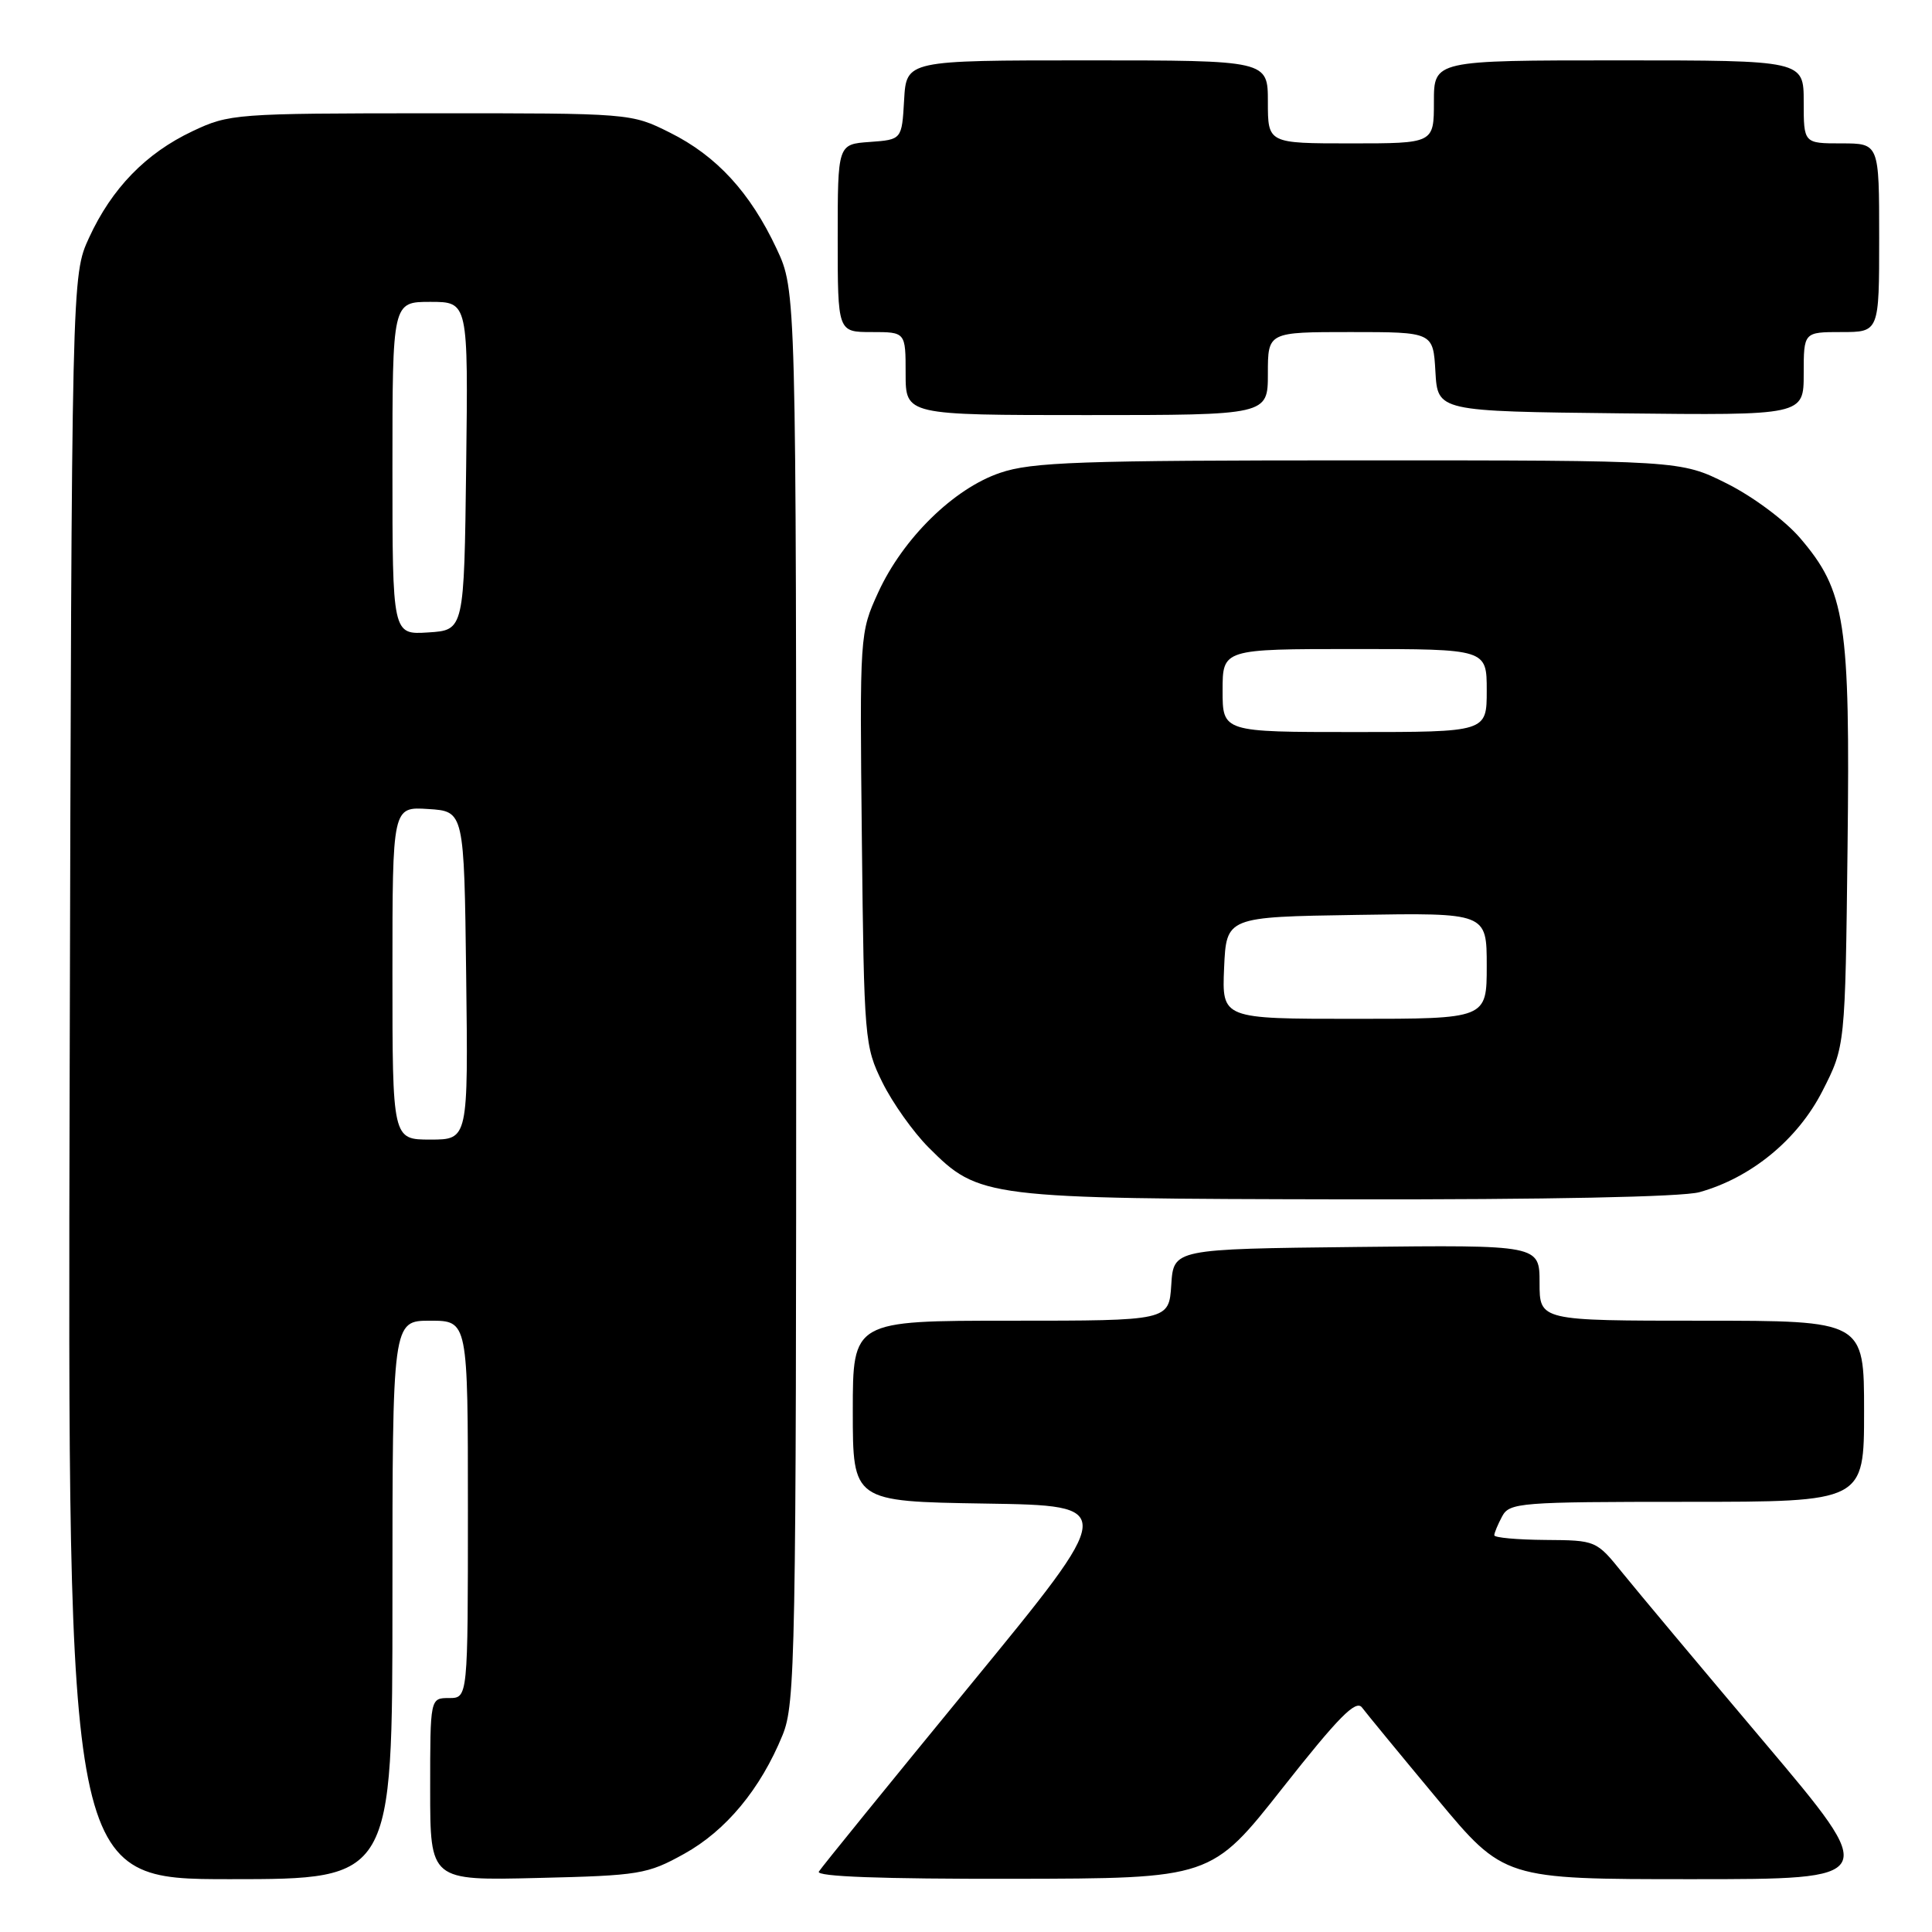 <?xml version="1.0" encoding="UTF-8" standalone="no"?>
<!DOCTYPE svg PUBLIC "-//W3C//DTD SVG 1.1//EN" "http://www.w3.org/Graphics/SVG/1.1/DTD/svg11.dtd" >
<svg xmlns="http://www.w3.org/2000/svg" xmlns:xlink="http://www.w3.org/1999/xlink" version="1.1" viewBox="0 0 256 256">
 <g >
 <path fill="currentColor"
d=" M 52.00 212.00 C 52.00 175.00 52.00 175.00 57.00 175.00 C 62.00 175.00 62.00 175.00 62.00 200.00 C 62.00 225.00 62.00 225.00 59.50 225.00 C 57.00 225.00 57.00 225.00 57.00 237.09 C 57.00 249.19 57.00 249.19 71.25 248.84 C 84.74 248.52 85.78 248.35 90.66 245.64 C 96.20 242.57 100.77 237.06 103.69 229.92 C 105.39 225.76 105.50 219.93 105.50 132.00 C 105.50 38.50 105.50 38.50 102.90 32.95 C 99.40 25.49 94.95 20.65 88.76 17.57 C 83.62 15.00 83.57 15.00 57.05 15.01 C 31.21 15.02 30.37 15.08 25.50 17.39 C 19.32 20.31 14.81 24.96 11.80 31.50 C 9.50 36.50 9.50 36.50 9.23 142.75 C 8.96 249.00 8.96 249.00 30.48 249.00 C 52.00 249.00 52.00 249.00 52.00 212.00 Z  M 169.97 236.89 C 177.35 227.53 179.66 225.18 180.47 226.25 C 181.04 227.01 185.50 232.44 190.39 238.31 C 199.28 249.00 199.28 249.00 224.19 249.00 C 249.10 249.00 249.10 249.00 233.80 230.88 C 225.39 220.92 216.93 210.82 215.00 208.43 C 211.51 204.10 211.49 204.10 204.75 204.05 C 201.04 204.02 198.00 203.75 198.00 203.43 C 198.00 203.12 198.47 202.00 199.04 200.93 C 200.01 199.11 201.36 199.00 223.54 199.00 C 247.00 199.00 247.00 199.00 247.00 187.00 C 247.00 175.00 247.00 175.00 225.50 175.00 C 204.00 175.00 204.00 175.00 204.00 169.98 C 204.00 164.96 204.00 164.96 179.75 165.23 C 155.50 165.50 155.50 165.50 155.20 170.25 C 154.89 175.00 154.89 175.00 133.95 175.00 C 113.00 175.00 113.00 175.00 113.00 186.98 C 113.00 198.95 113.00 198.95 130.53 199.23 C 148.07 199.50 148.07 199.50 128.59 223.25 C 117.88 236.31 108.84 247.44 108.50 248.00 C 108.09 248.66 116.83 248.98 134.19 248.95 C 160.50 248.91 160.50 248.91 169.97 236.89 Z  M 225.18 157.97 C 232.04 156.06 238.20 151.00 241.48 144.57 C 244.50 138.65 244.50 138.65 244.81 112.29 C 245.16 82.35 244.55 78.34 238.52 71.29 C 236.52 68.96 232.26 65.79 228.82 64.07 C 222.68 61.00 222.68 61.00 180.02 61.00 C 142.93 61.00 136.72 61.22 132.50 62.66 C 126.36 64.75 119.65 71.34 116.37 78.49 C 113.92 83.86 113.91 83.98 114.20 111.19 C 114.49 137.77 114.56 138.63 116.92 143.42 C 118.26 146.13 121.01 150.01 123.05 152.05 C 129.75 158.75 130.44 158.83 178.50 158.92 C 204.94 158.96 222.92 158.60 225.18 157.97 Z  M 168.00 49.50 C 168.00 44.00 168.00 44.00 178.95 44.00 C 189.90 44.00 189.90 44.00 190.20 49.25 C 190.50 54.50 190.50 54.50 214.75 54.77 C 239.00 55.04 239.00 55.04 239.00 49.52 C 239.00 44.00 239.00 44.00 244.00 44.00 C 249.00 44.00 249.00 44.00 249.00 31.50 C 249.00 19.00 249.00 19.00 244.00 19.00 C 239.00 19.00 239.00 19.00 239.00 13.50 C 239.00 8.00 239.00 8.00 214.50 8.00 C 190.00 8.00 190.00 8.00 190.00 13.50 C 190.00 19.00 190.00 19.00 179.00 19.00 C 168.00 19.00 168.00 19.00 168.00 13.50 C 168.00 8.00 168.00 8.00 144.05 8.00 C 120.10 8.00 120.10 8.00 119.80 13.25 C 119.50 18.50 119.50 18.50 115.25 18.81 C 111.00 19.11 111.00 19.11 111.00 31.56 C 111.00 44.00 111.00 44.00 115.50 44.00 C 120.00 44.00 120.00 44.00 120.00 49.50 C 120.00 55.00 120.00 55.00 144.00 55.00 C 168.00 55.00 168.00 55.00 168.00 49.50 Z  M 52.00 128.95 C 52.00 106.89 52.00 106.89 56.75 107.20 C 61.50 107.50 61.50 107.50 61.77 129.25 C 62.04 151.00 62.04 151.00 57.02 151.00 C 52.00 151.00 52.00 151.00 52.00 128.95 Z  M 52.00 62.05 C 52.00 40.00 52.00 40.00 57.02 40.00 C 62.04 40.00 62.04 40.00 61.77 61.75 C 61.50 83.50 61.50 83.50 56.75 83.80 C 52.00 84.11 52.00 84.11 52.00 62.05 Z  M 162.20 128.25 C 162.50 121.50 162.50 121.50 179.75 121.23 C 197.00 120.95 197.00 120.95 197.00 127.98 C 197.00 135.00 197.00 135.00 179.45 135.00 C 161.91 135.00 161.91 135.00 162.20 128.25 Z  M 162.00 91.50 C 162.00 86.00 162.00 86.00 179.50 86.00 C 197.00 86.00 197.00 86.00 197.00 91.50 C 197.00 97.00 197.00 97.00 179.50 97.00 C 162.00 97.00 162.00 97.00 162.00 91.50 Z "/>
</g>
</svg>